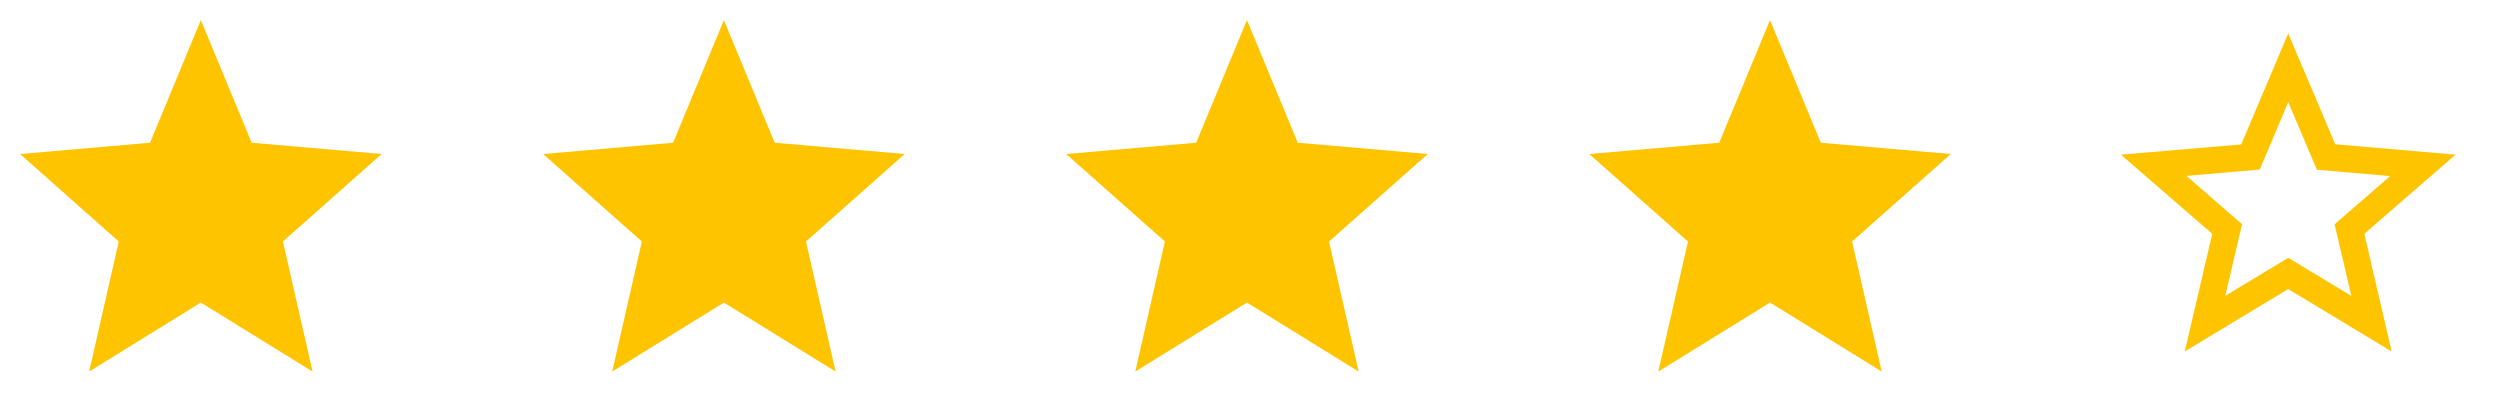 <svg width="206" height="34" viewBox="0 0 206 34" fill="none" xmlns="http://www.w3.org/2000/svg">
<path d="M16.55 24.932L25.755 30.617L23.312 19.901L31.445 12.691L20.736 11.761L16.55 1.655L12.364 11.761L1.655 12.691L9.788 19.901L7.345 30.617L16.55 24.932Z" fill="#FFC400"/>
<path d="M59.65 24.932L68.855 30.617L66.412 19.901L74.545 12.691L63.836 11.761L59.65 1.655L55.464 11.761L44.755 12.691L52.888 19.901L50.445 30.617L59.65 24.932Z" fill="#FFC400"/>
<path d="M102.75 24.932L111.955 30.617L109.512 19.901L117.645 12.691L106.936 11.761L102.75 1.655L98.564 11.761L87.855 12.691L95.988 19.901L93.545 30.617L102.75 24.932Z" fill="#FFC400"/>
<path d="M145.85 24.932L155.055 30.617L152.612 19.901L160.745 12.691L150.036 11.761L145.85 1.655L141.664 11.761L130.955 12.691L139.088 19.901L136.645 30.617L145.85 24.932Z" fill="#FFC400"/>
<path d="M202.342 12.743L192.425 11.888L188.55 2.758L184.675 11.902L174.759 12.743L182.289 19.266L180.025 28.962L188.548 23.818L197.071 28.962L194.823 19.262L202.342 12.743ZM188.55 21.243L183.364 24.374L184.743 18.474L180.165 14.495L186.206 13.971L188.551 8.413L190.909 13.985L196.95 14.509L192.371 18.481L193.75 24.381L188.55 21.243Z" fill="#FFC400"/>
</svg>
